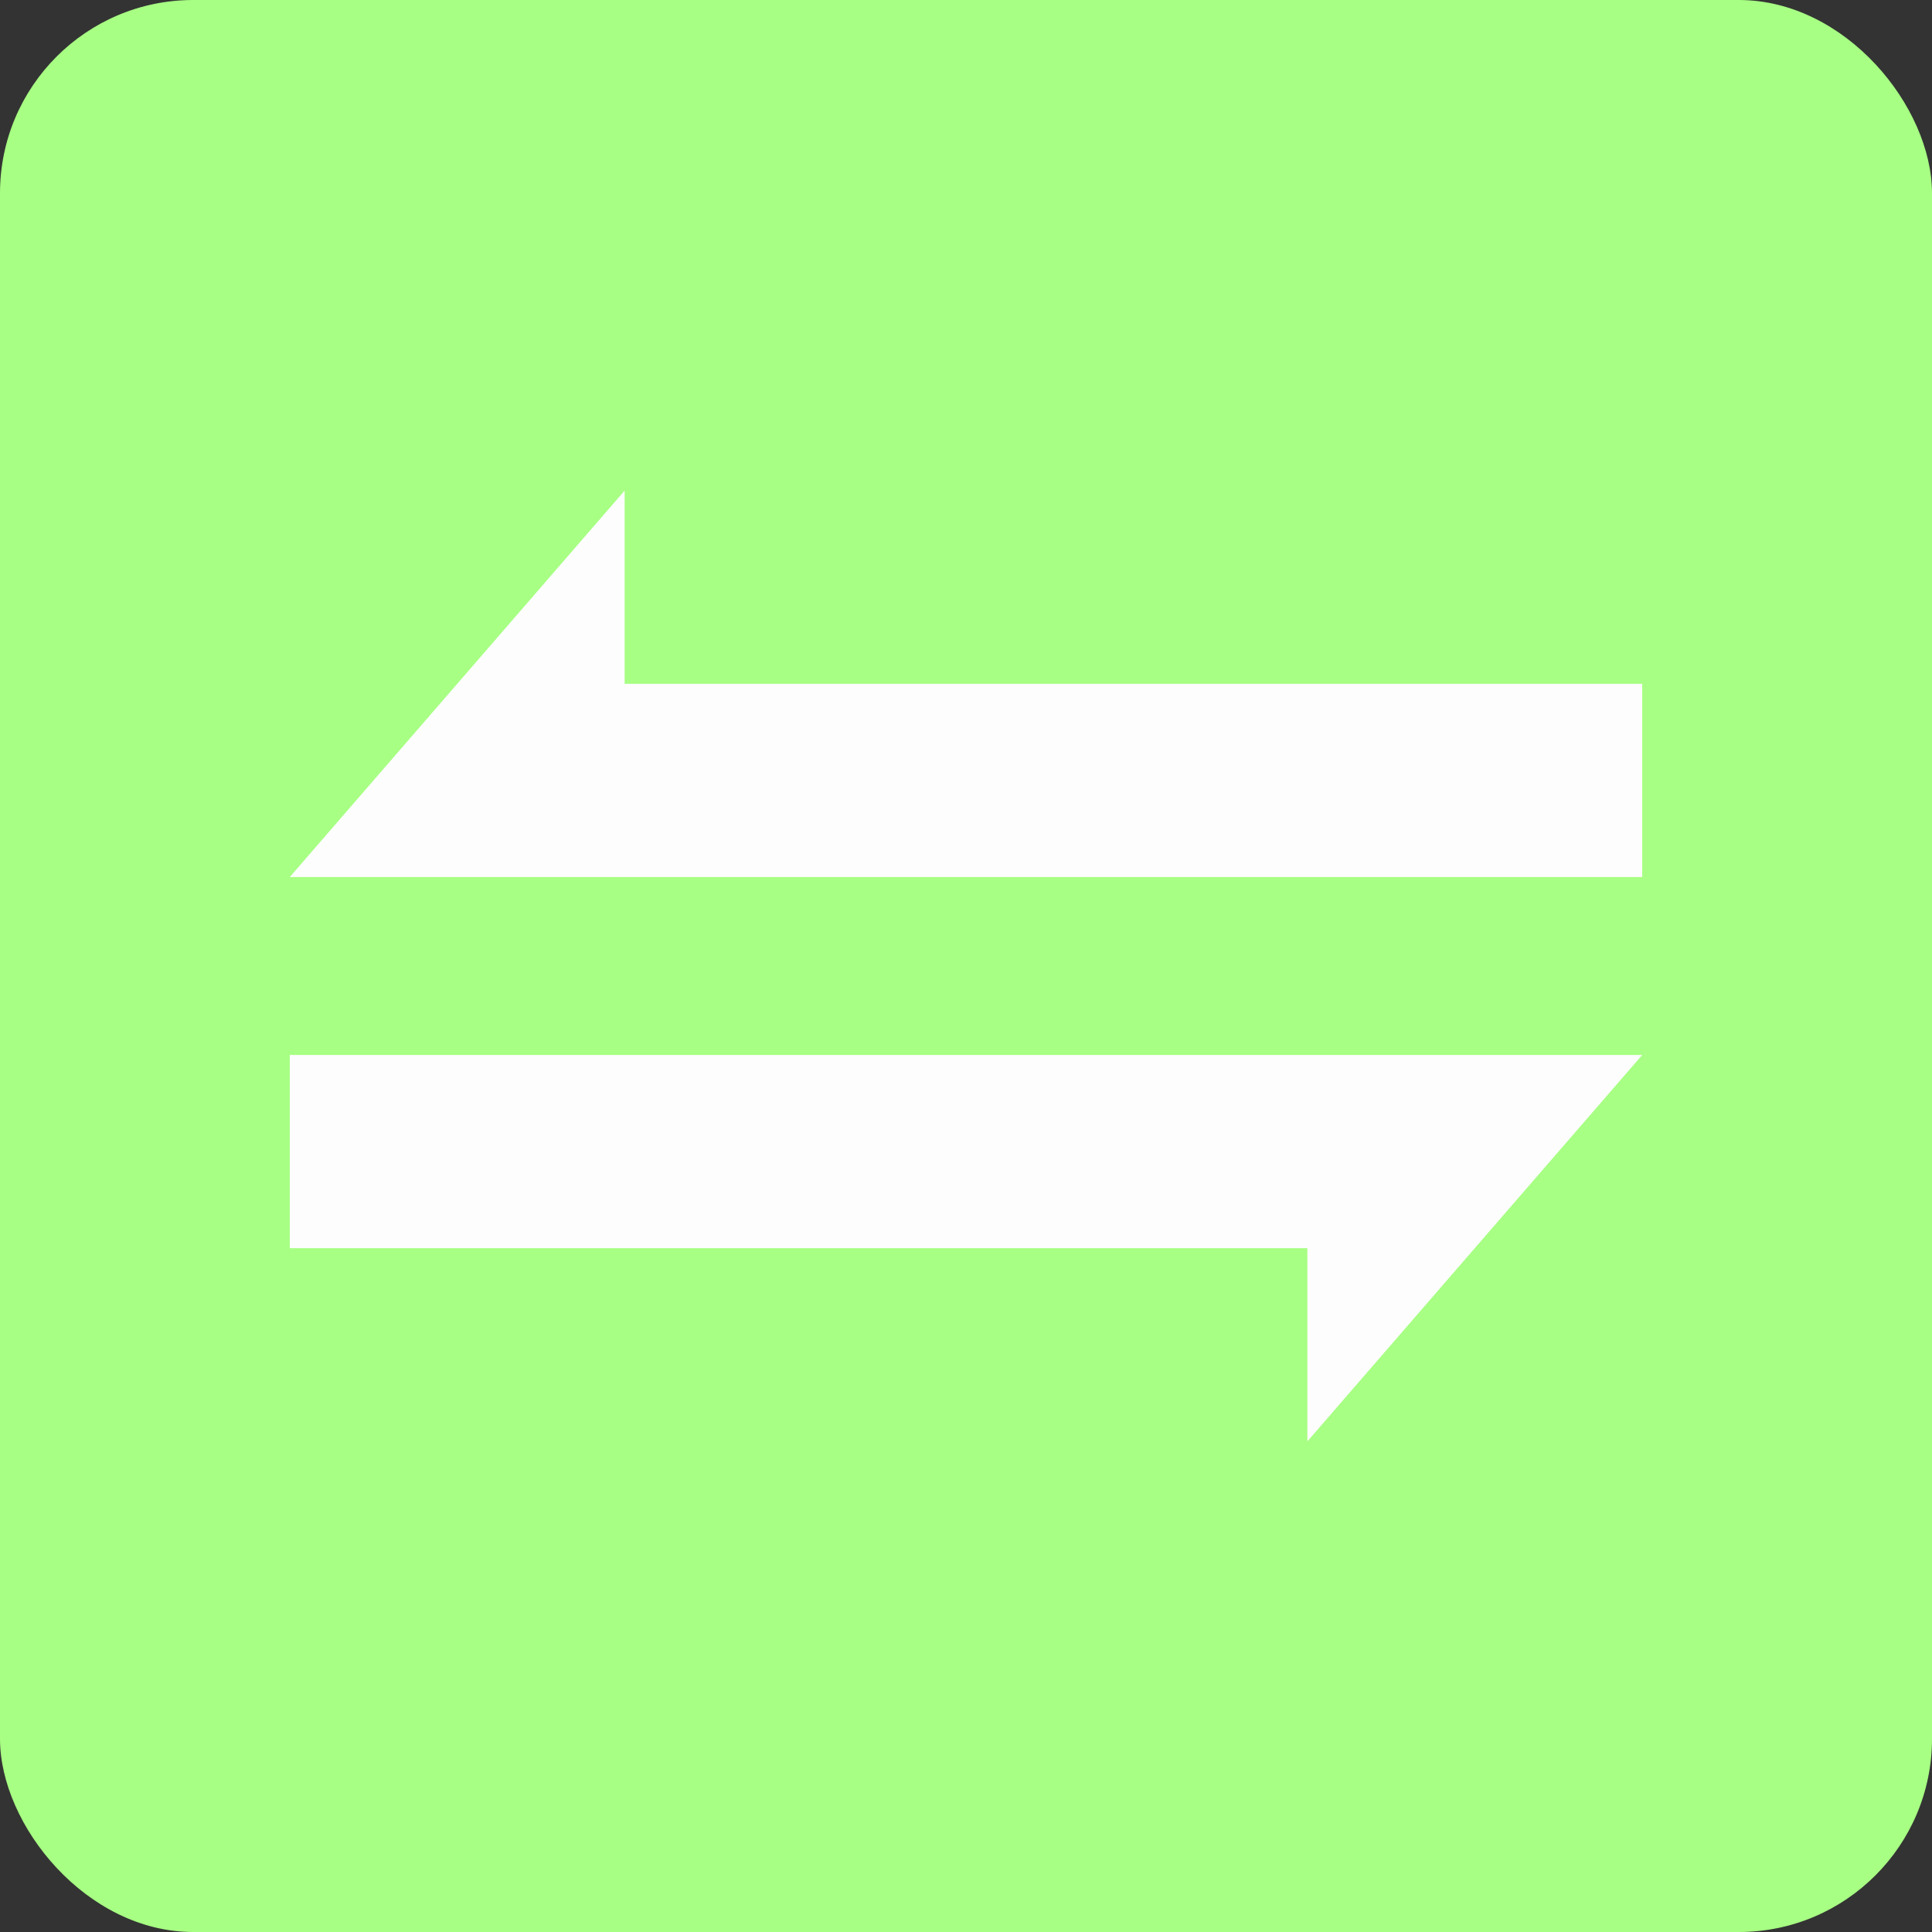 <svg xmlns="http://www.w3.org/2000/svg" viewBox="0 0 1000 1000"><rect x="0" y="0" width="1000" height="1000" fill="#333333" stroke="none"/><defs><style>.cls-1{fill:#a7ff83;}.cls-2{fill:#fdfdfd;}</style></defs><title>Asset 1</title><g id="Layer_2" data-name="Layer 2"><g id="Layer_1-2" data-name="Layer 1"><g id="logo"><rect id="bg-shape" class="cls-1" width="1000" height="1000" rx="100"/><g id="sign"><polygon id="right" class="cls-2" points="850 353.94 850 453.94 150 453.94 236.66 353.94 323.31 253.94 323.31 353.94 850 353.94"/><polygon id="left" class="cls-2" points="150 646.06 150 546.06 850 546.06 763.34 646.06 676.69 746.06 676.69 646.06 150 646.06"/></g></g></g></g></svg>
